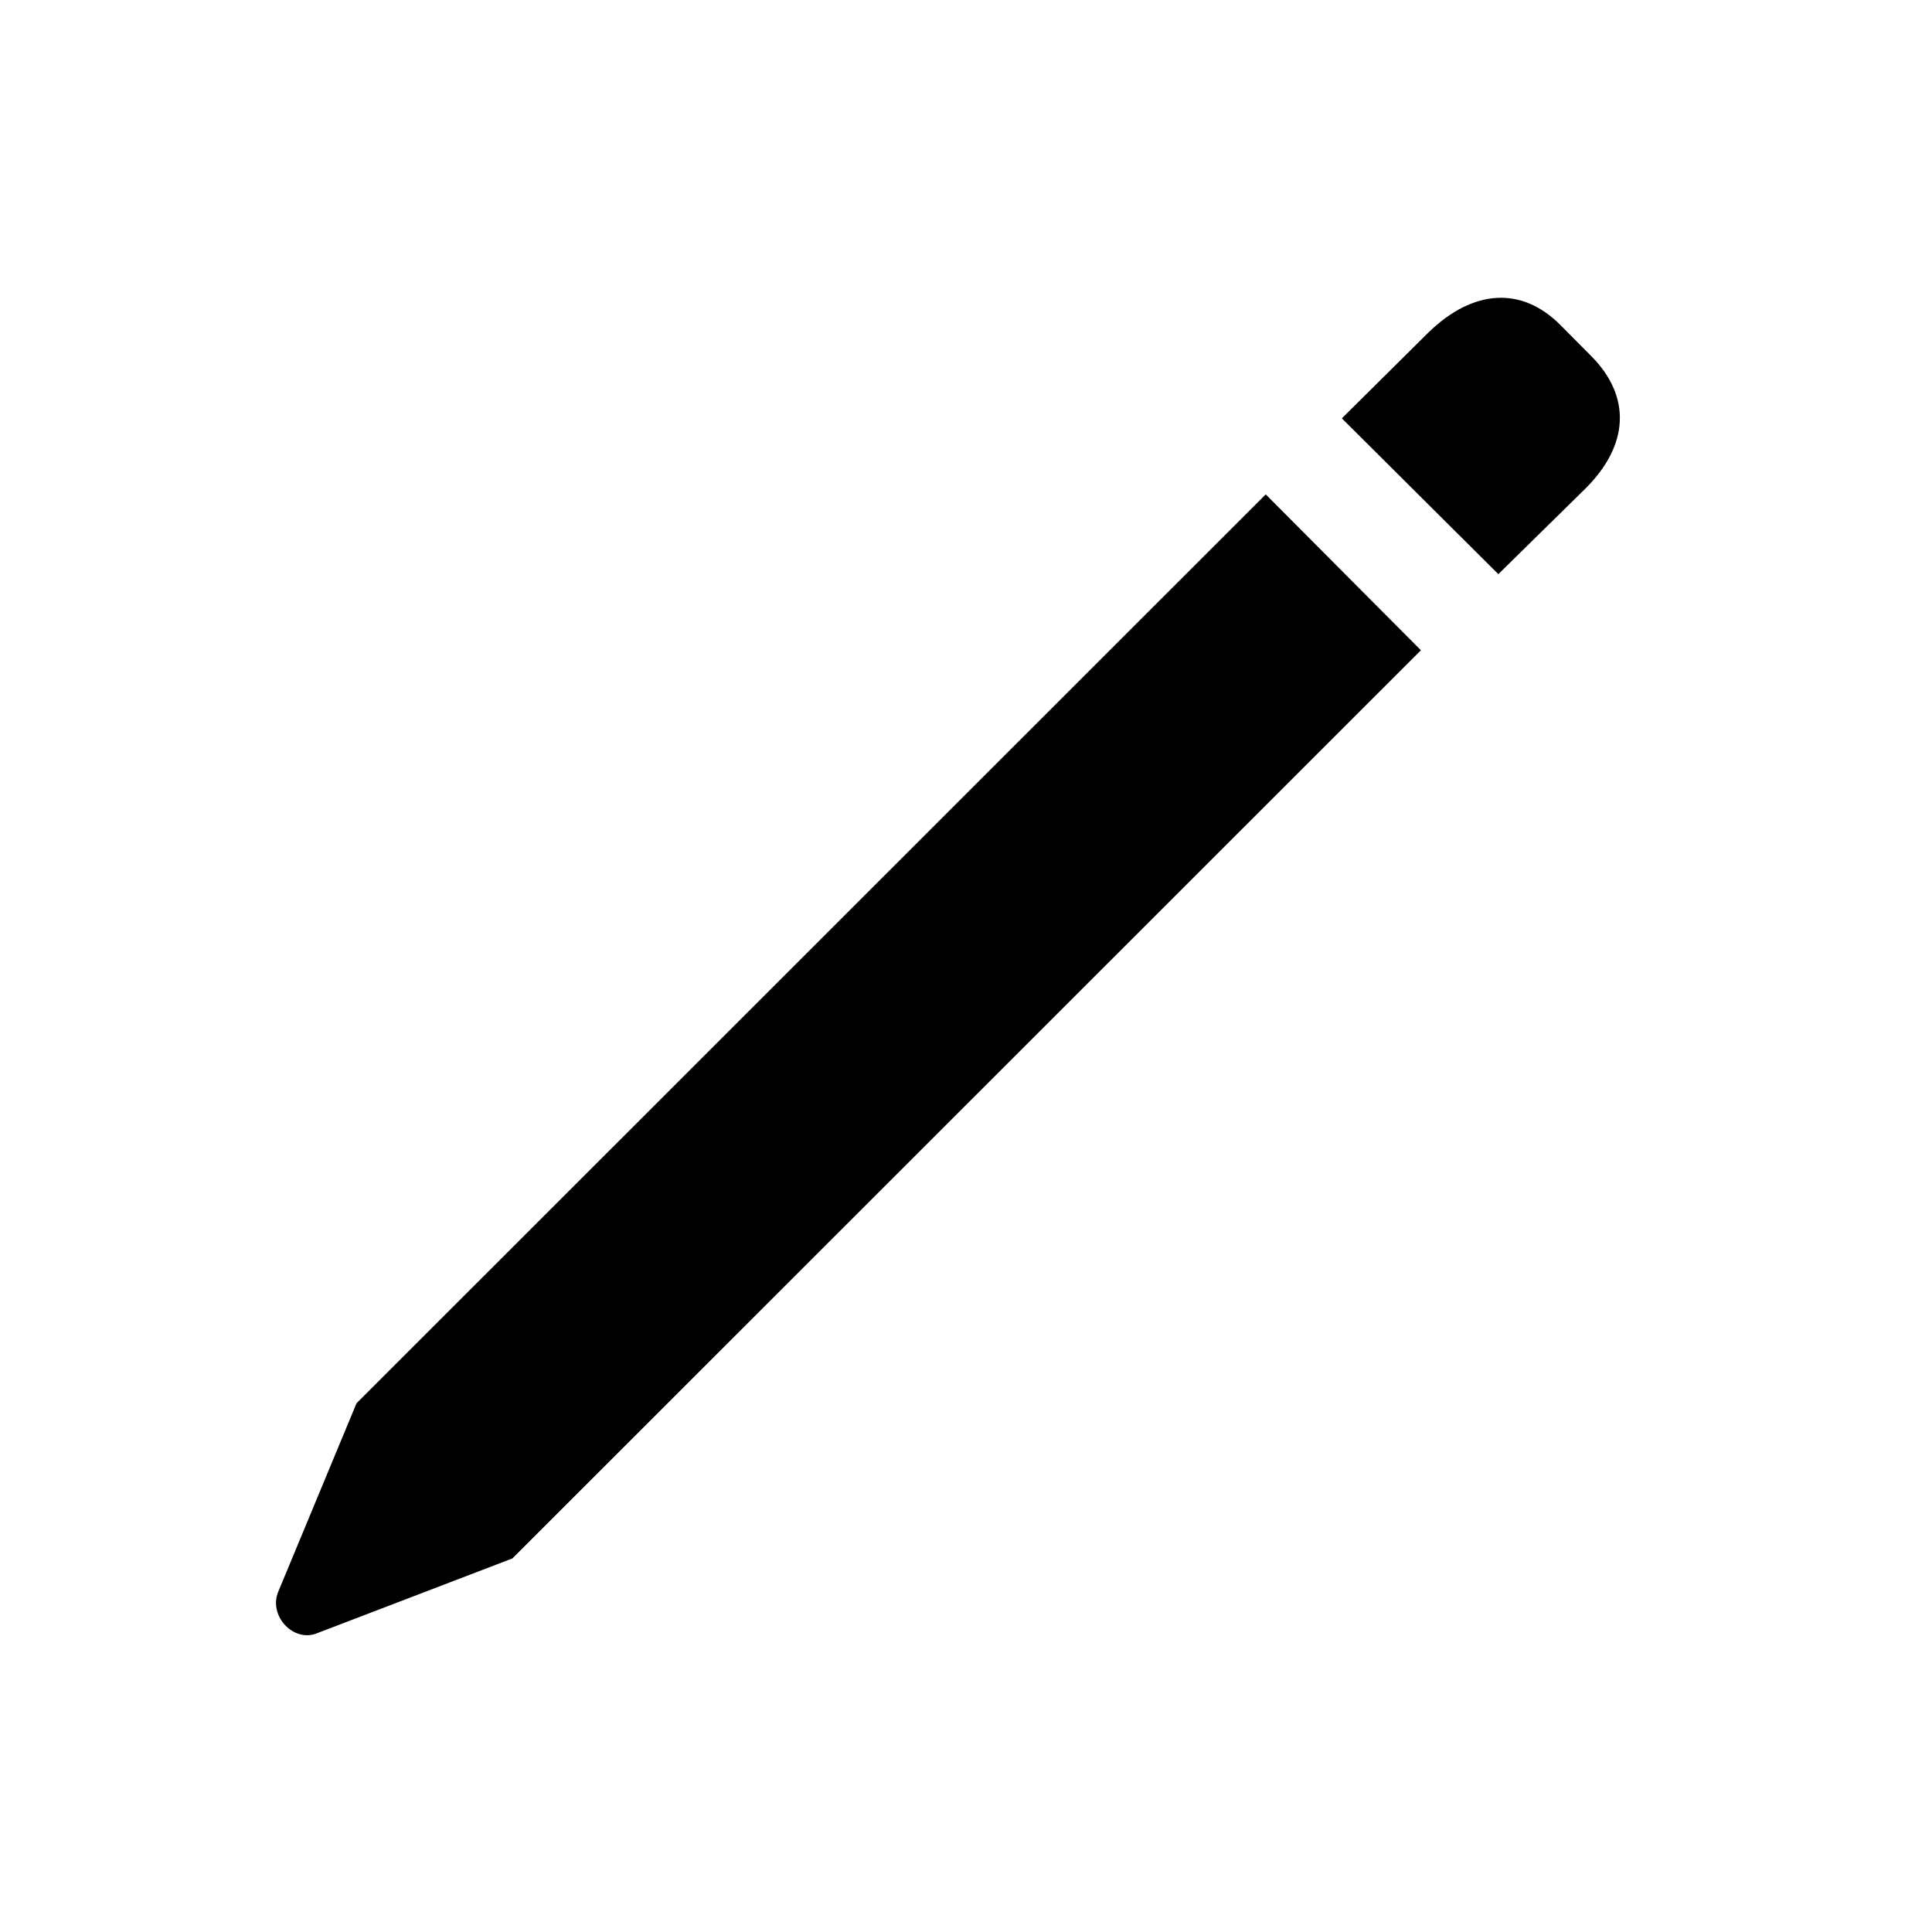 <svg width="28" height="28" viewBox="0 0 28 28" fill="none" xmlns="http://www.w3.org/2000/svg">
<path d="M7.426 22.586L20.593 9.424L18.344 7.165L5.167 20.337L4.027 23.082C3.898 23.43 4.258 23.805 4.592 23.671L7.426 22.586ZM21.715 8.321L22.983 7.075C23.612 6.445 23.638 5.748 23.07 5.169L22.613 4.709C22.045 4.14 21.344 4.201 20.712 4.809L19.447 6.063L21.715 8.321Z" fill="black"/>
</svg>
